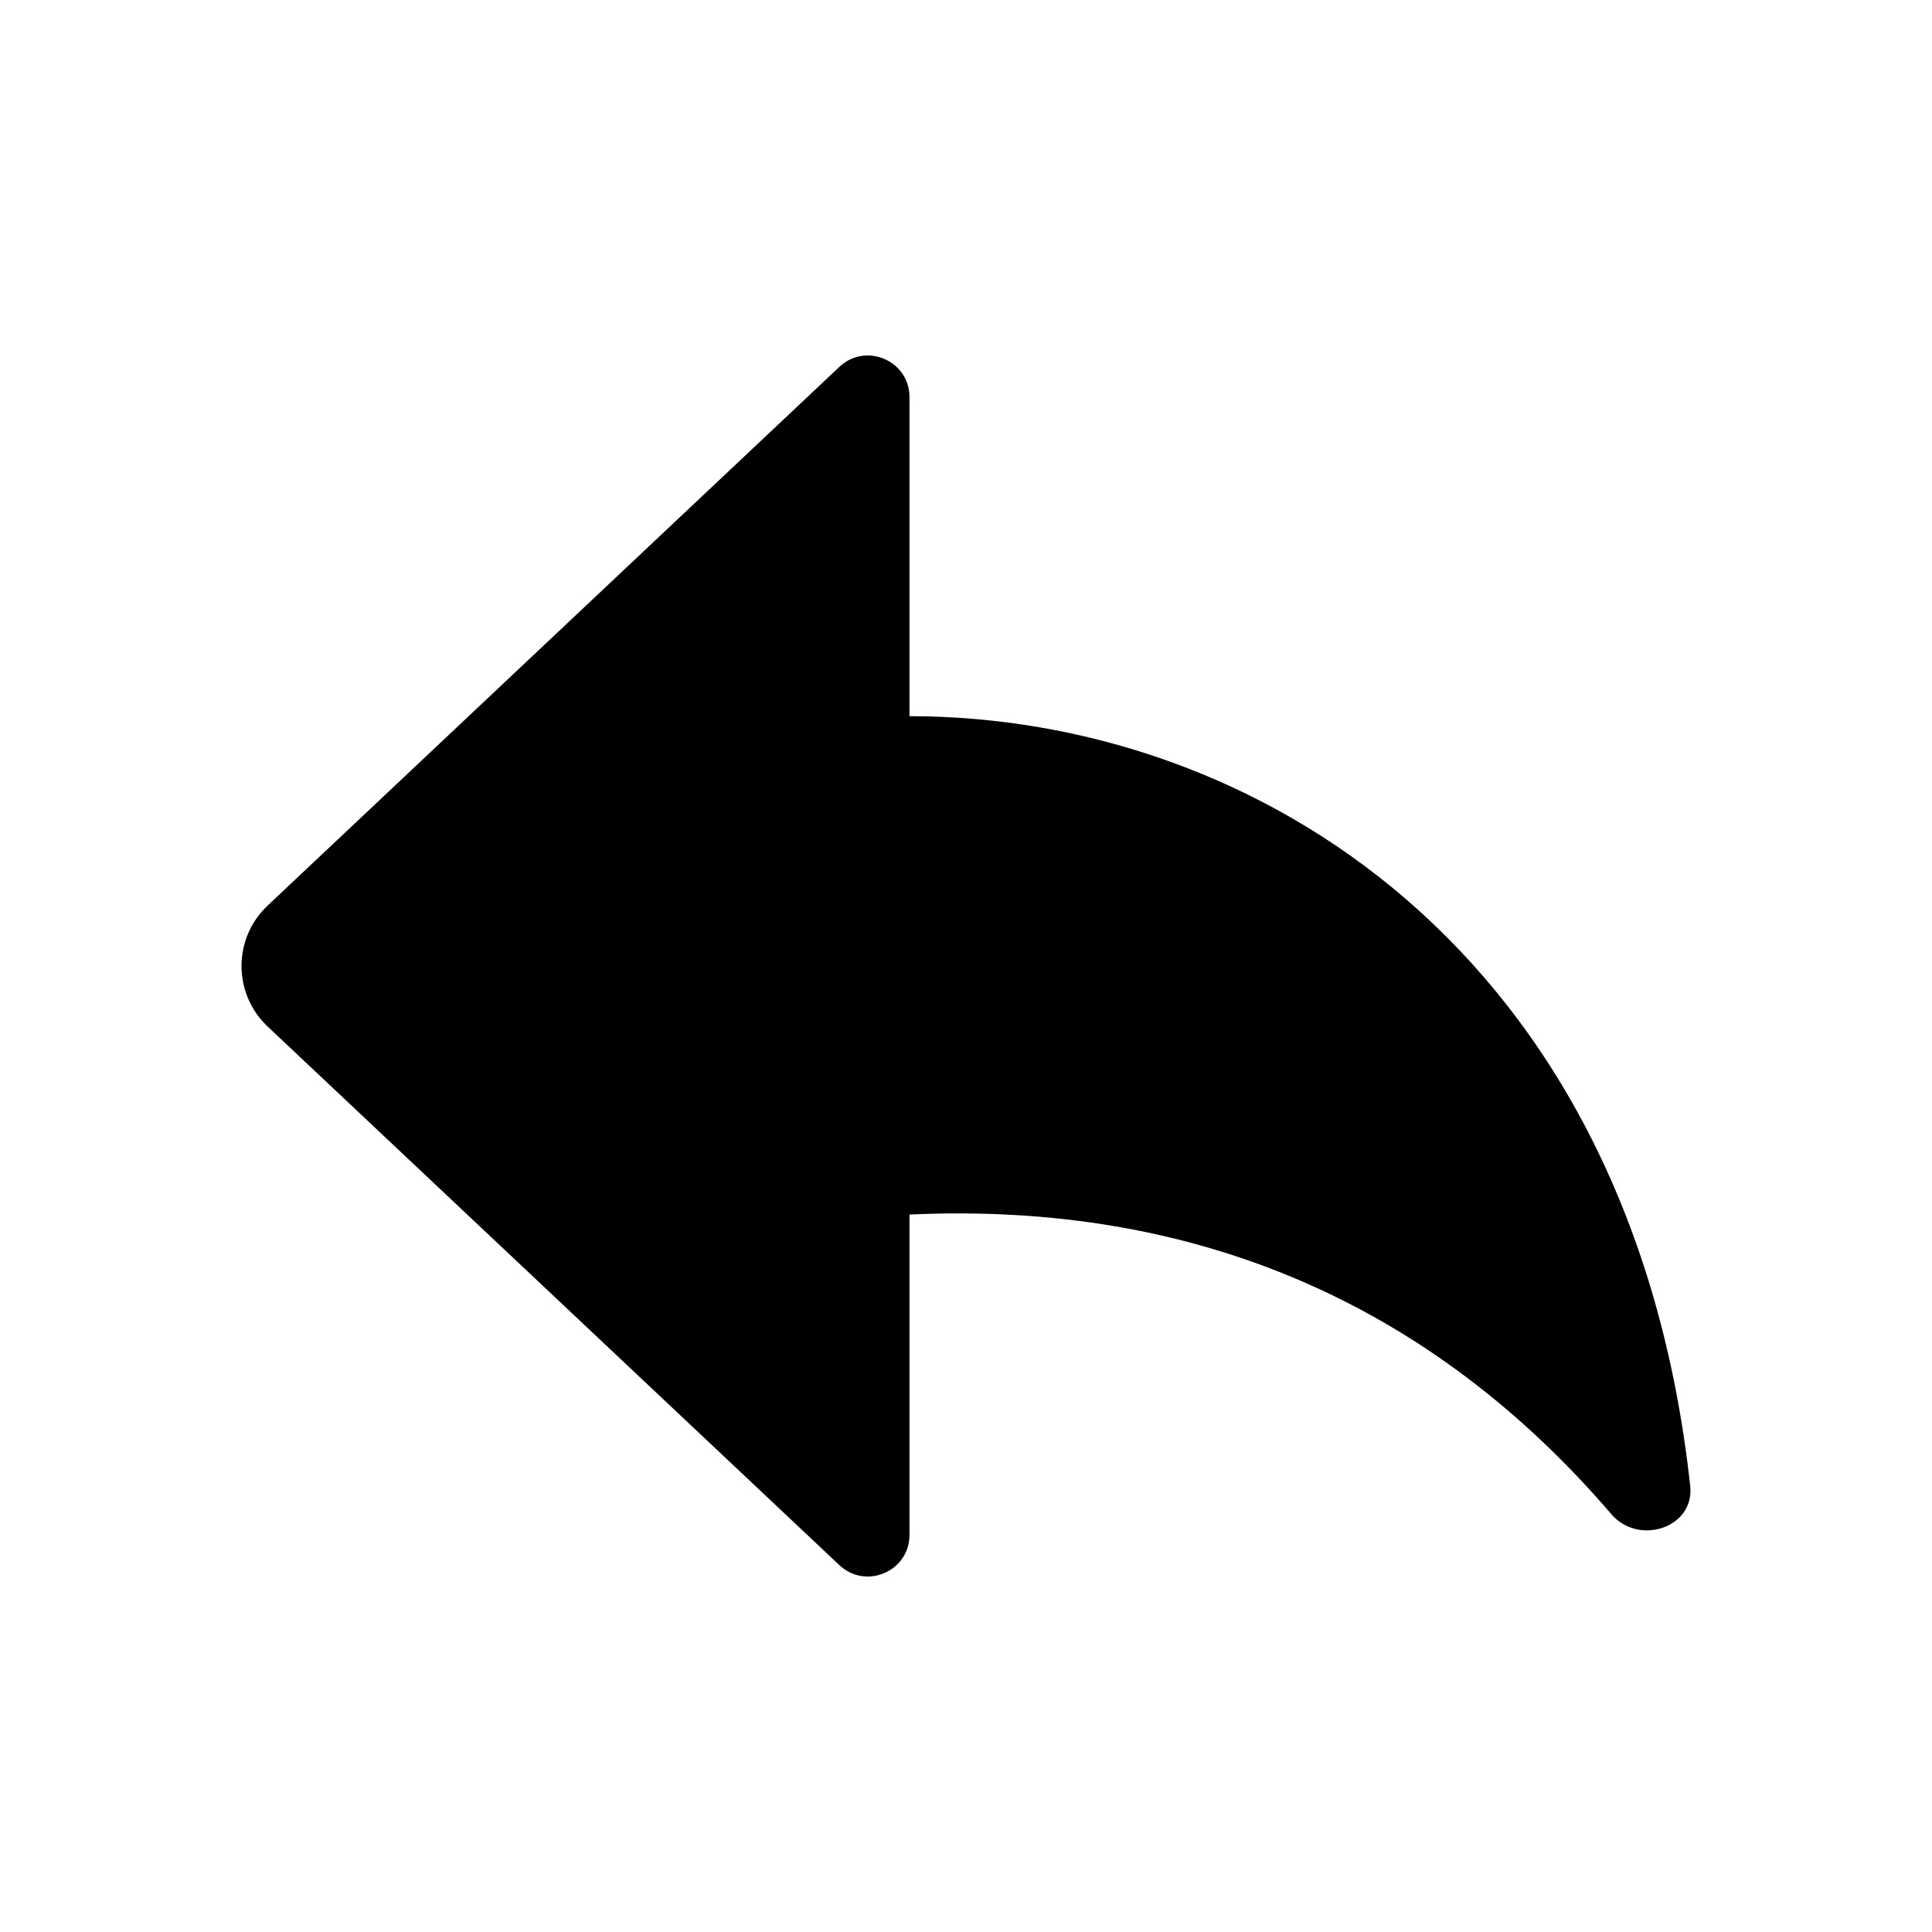 <svg width="20" height="20" viewBox="0 0 20 20" xmlns="http://www.w3.org/2000/svg">
<g id="icons/arrowshape_left">
<path id="Vector 680" d="M8.689 3.798L2.771 9.374C2.41 9.713 2.41 10.287 2.771 10.627L8.689 16.202C8.964 16.461 9.415 16.266 9.415 15.889V12.573C12.398 12.435 14.825 13.512 16.681 15.675C16.964 16.005 17.544 15.815 17.497 15.383C16.891 9.831 12.977 7.414 9.415 7.414V4.111C9.415 3.734 8.964 3.539 8.689 3.798Z"/>
</g>
</svg>
